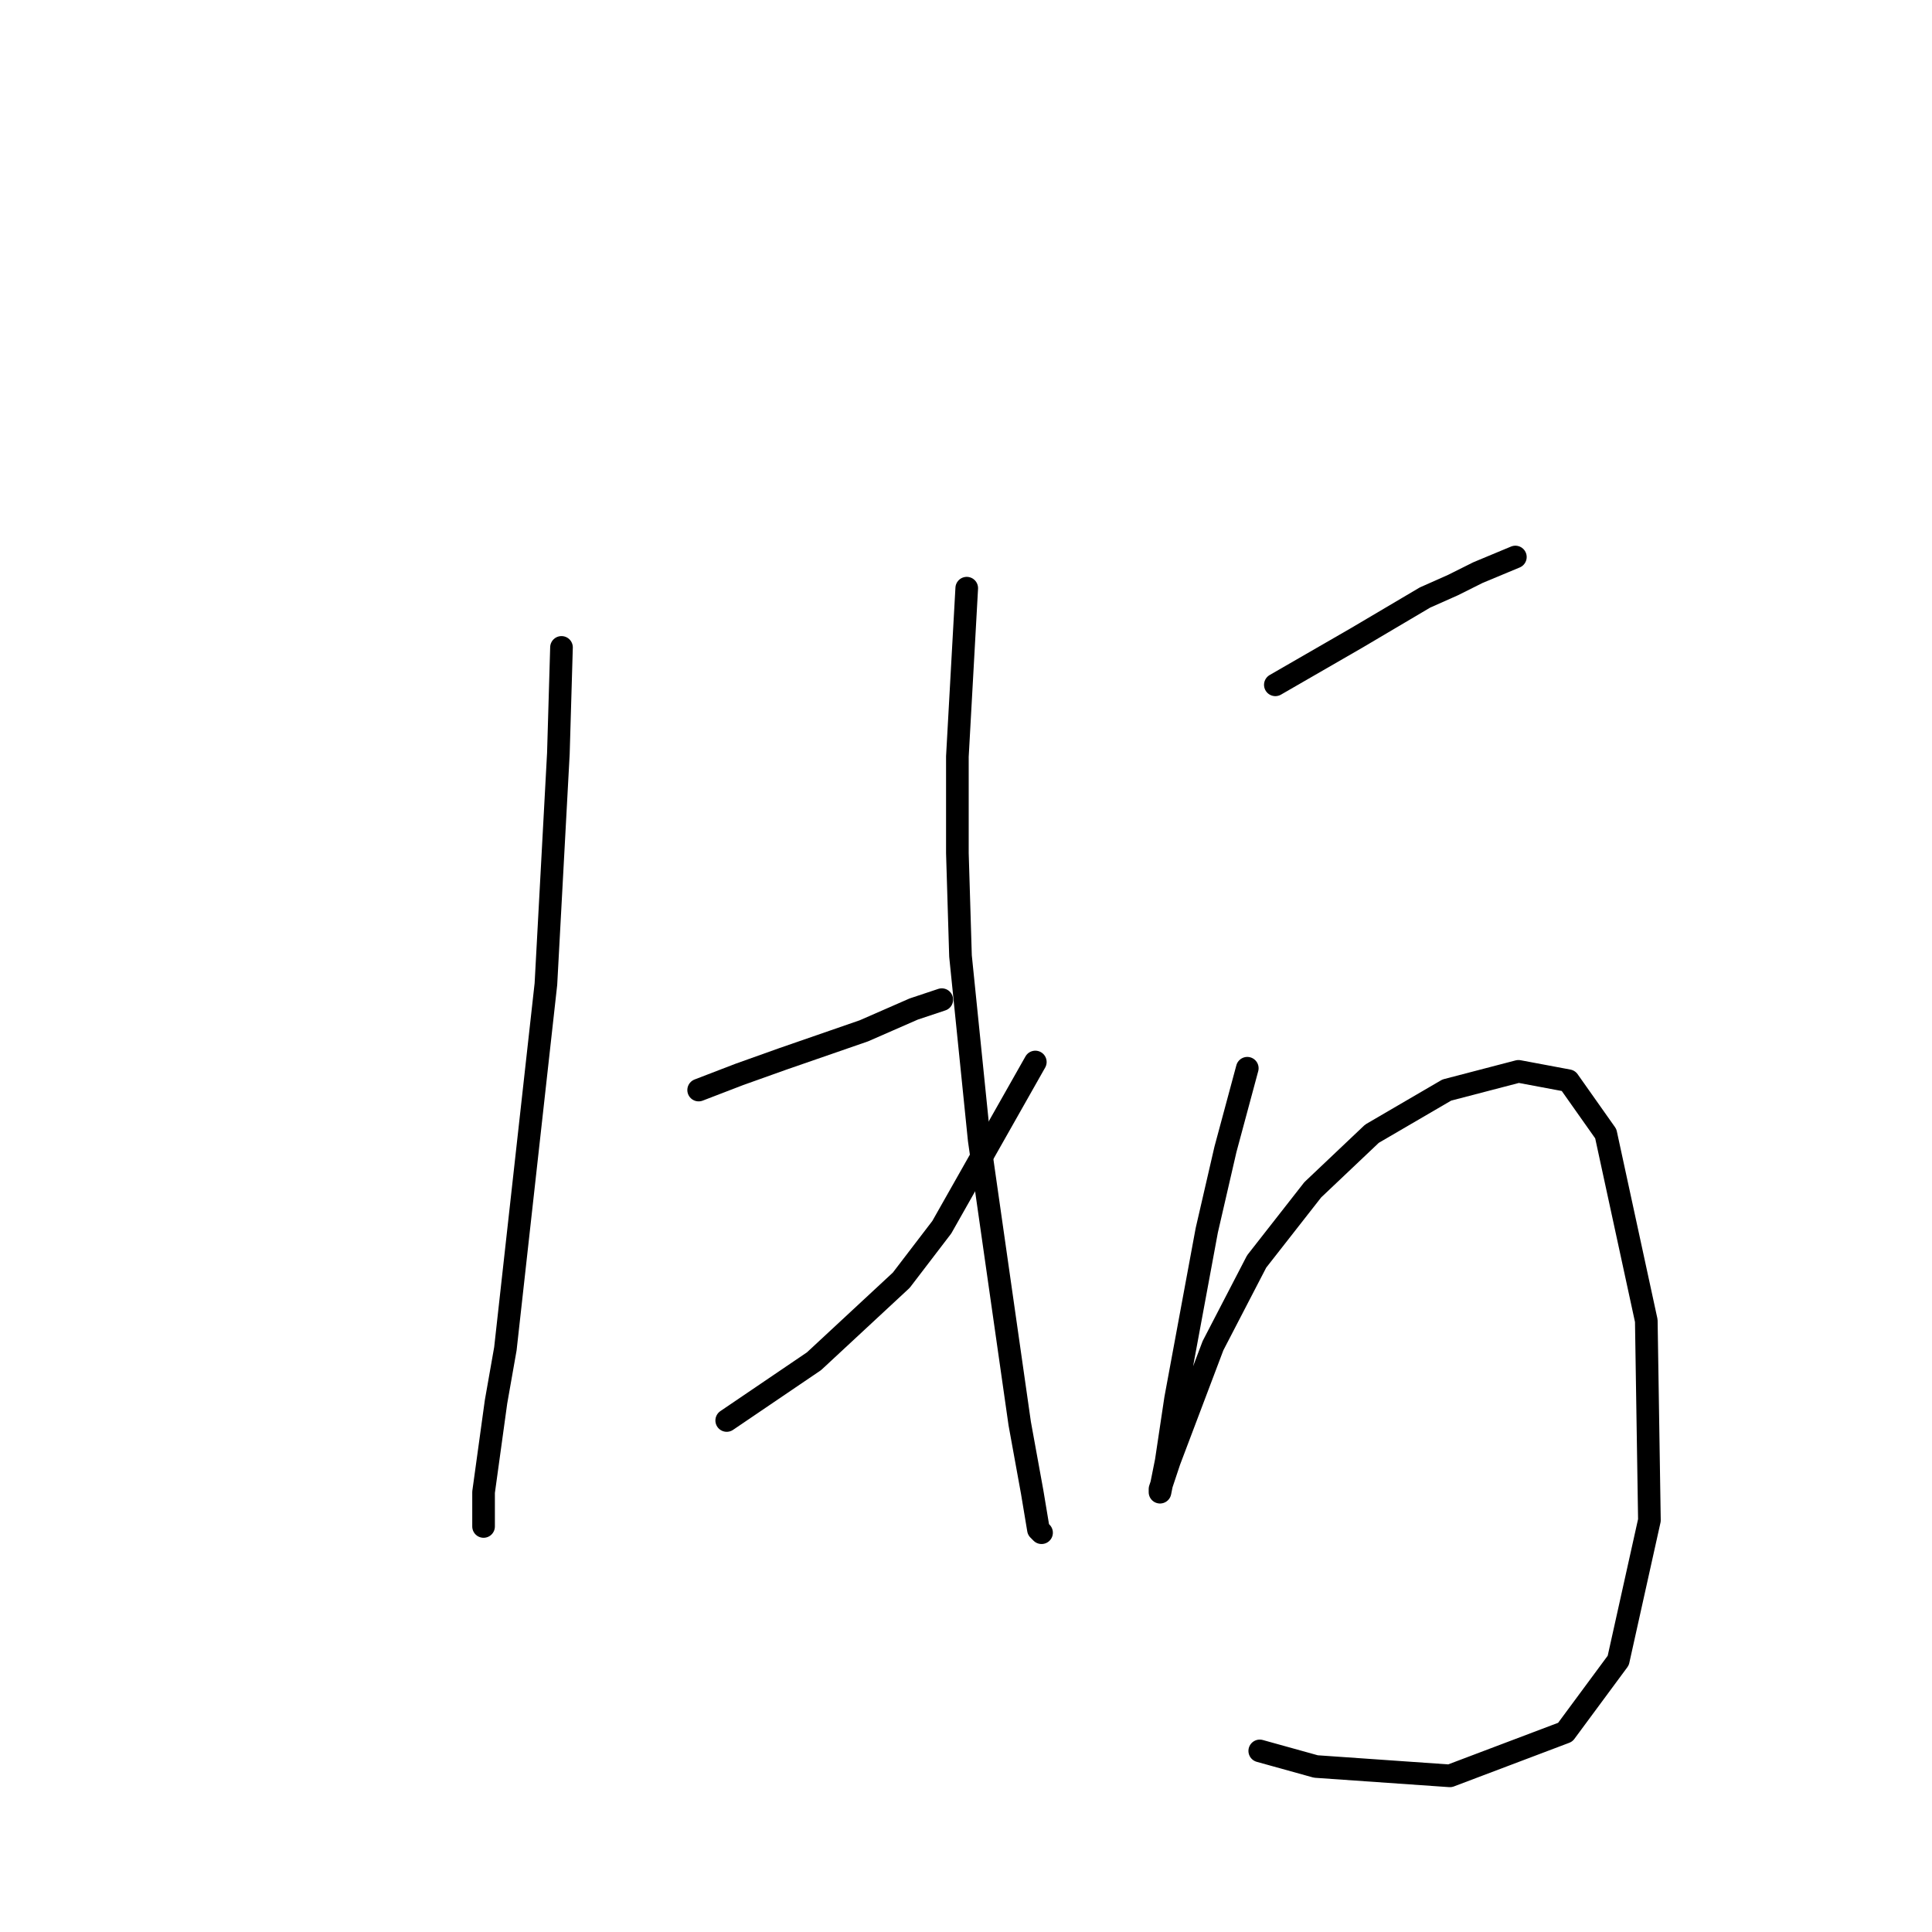 <?xml version="1.0" standalone="no"?>
    <svg width="256" height="256" xmlns="http://www.w3.org/2000/svg" version="1.1">
    <polyline stroke="black" stroke-width="3" stroke-linecap="round" fill="transparent" stroke-linejoin="round" points="74.401 85.785 73.988 99.829 72.336 130.395 66.966 178.721 65.727 185.743 64.075 197.722 64.075 201.852 64.075 202.265 64.075 201.852 64.075 201.852 " />
        <polyline stroke="black" stroke-width="3" stroke-linecap="round" fill="transparent" stroke-linejoin="round" points="92.575 144.438 97.945 142.373 103.728 140.308 114.467 136.59 121.076 133.699 124.793 132.46 124.793 132.46 " />
        <polyline stroke="black" stroke-width="3" stroke-linecap="round" fill="transparent" stroke-linejoin="round" points="96.293 188.222 107.858 180.374 119.424 169.634 124.793 162.613 137.185 140.721 137.185 140.721 " />
        <polyline stroke="black" stroke-width="3" stroke-linecap="round" fill="transparent" stroke-linejoin="round" points="128.098 77.937 126.858 100.242 126.858 113.047 127.271 126.677 129.75 151.047 132.641 171.287 135.119 188.635 136.772 197.722 137.598 202.678 138.011 203.091 138.011 203.091 " />
        <polyline stroke="black" stroke-width="3" stroke-linecap="round" fill="transparent" stroke-linejoin="round" points="168.99 90.742 179.729 84.546 188.816 79.176 192.533 77.524 195.838 75.872 200.794 73.807 200.794 73.807 " />
        <polyline stroke="black" stroke-width="3" stroke-linecap="round" fill="transparent" stroke-linejoin="round" points="165.272 141.547 162.381 152.286 159.903 163.026 155.772 185.33 154.533 193.591 153.707 197.722 153.707 197.309 154.12 196.07 154.946 193.591 160.729 178.308 166.511 167.156 173.946 157.656 181.794 150.221 191.707 144.438 201.208 141.96 207.816 143.199 212.773 150.221 218.143 175.004 218.556 201.439 214.425 220.027 207.403 229.527 192.12 235.309 174.359 234.07 166.924 232.005 166.924 232.005 " />
        </svg>